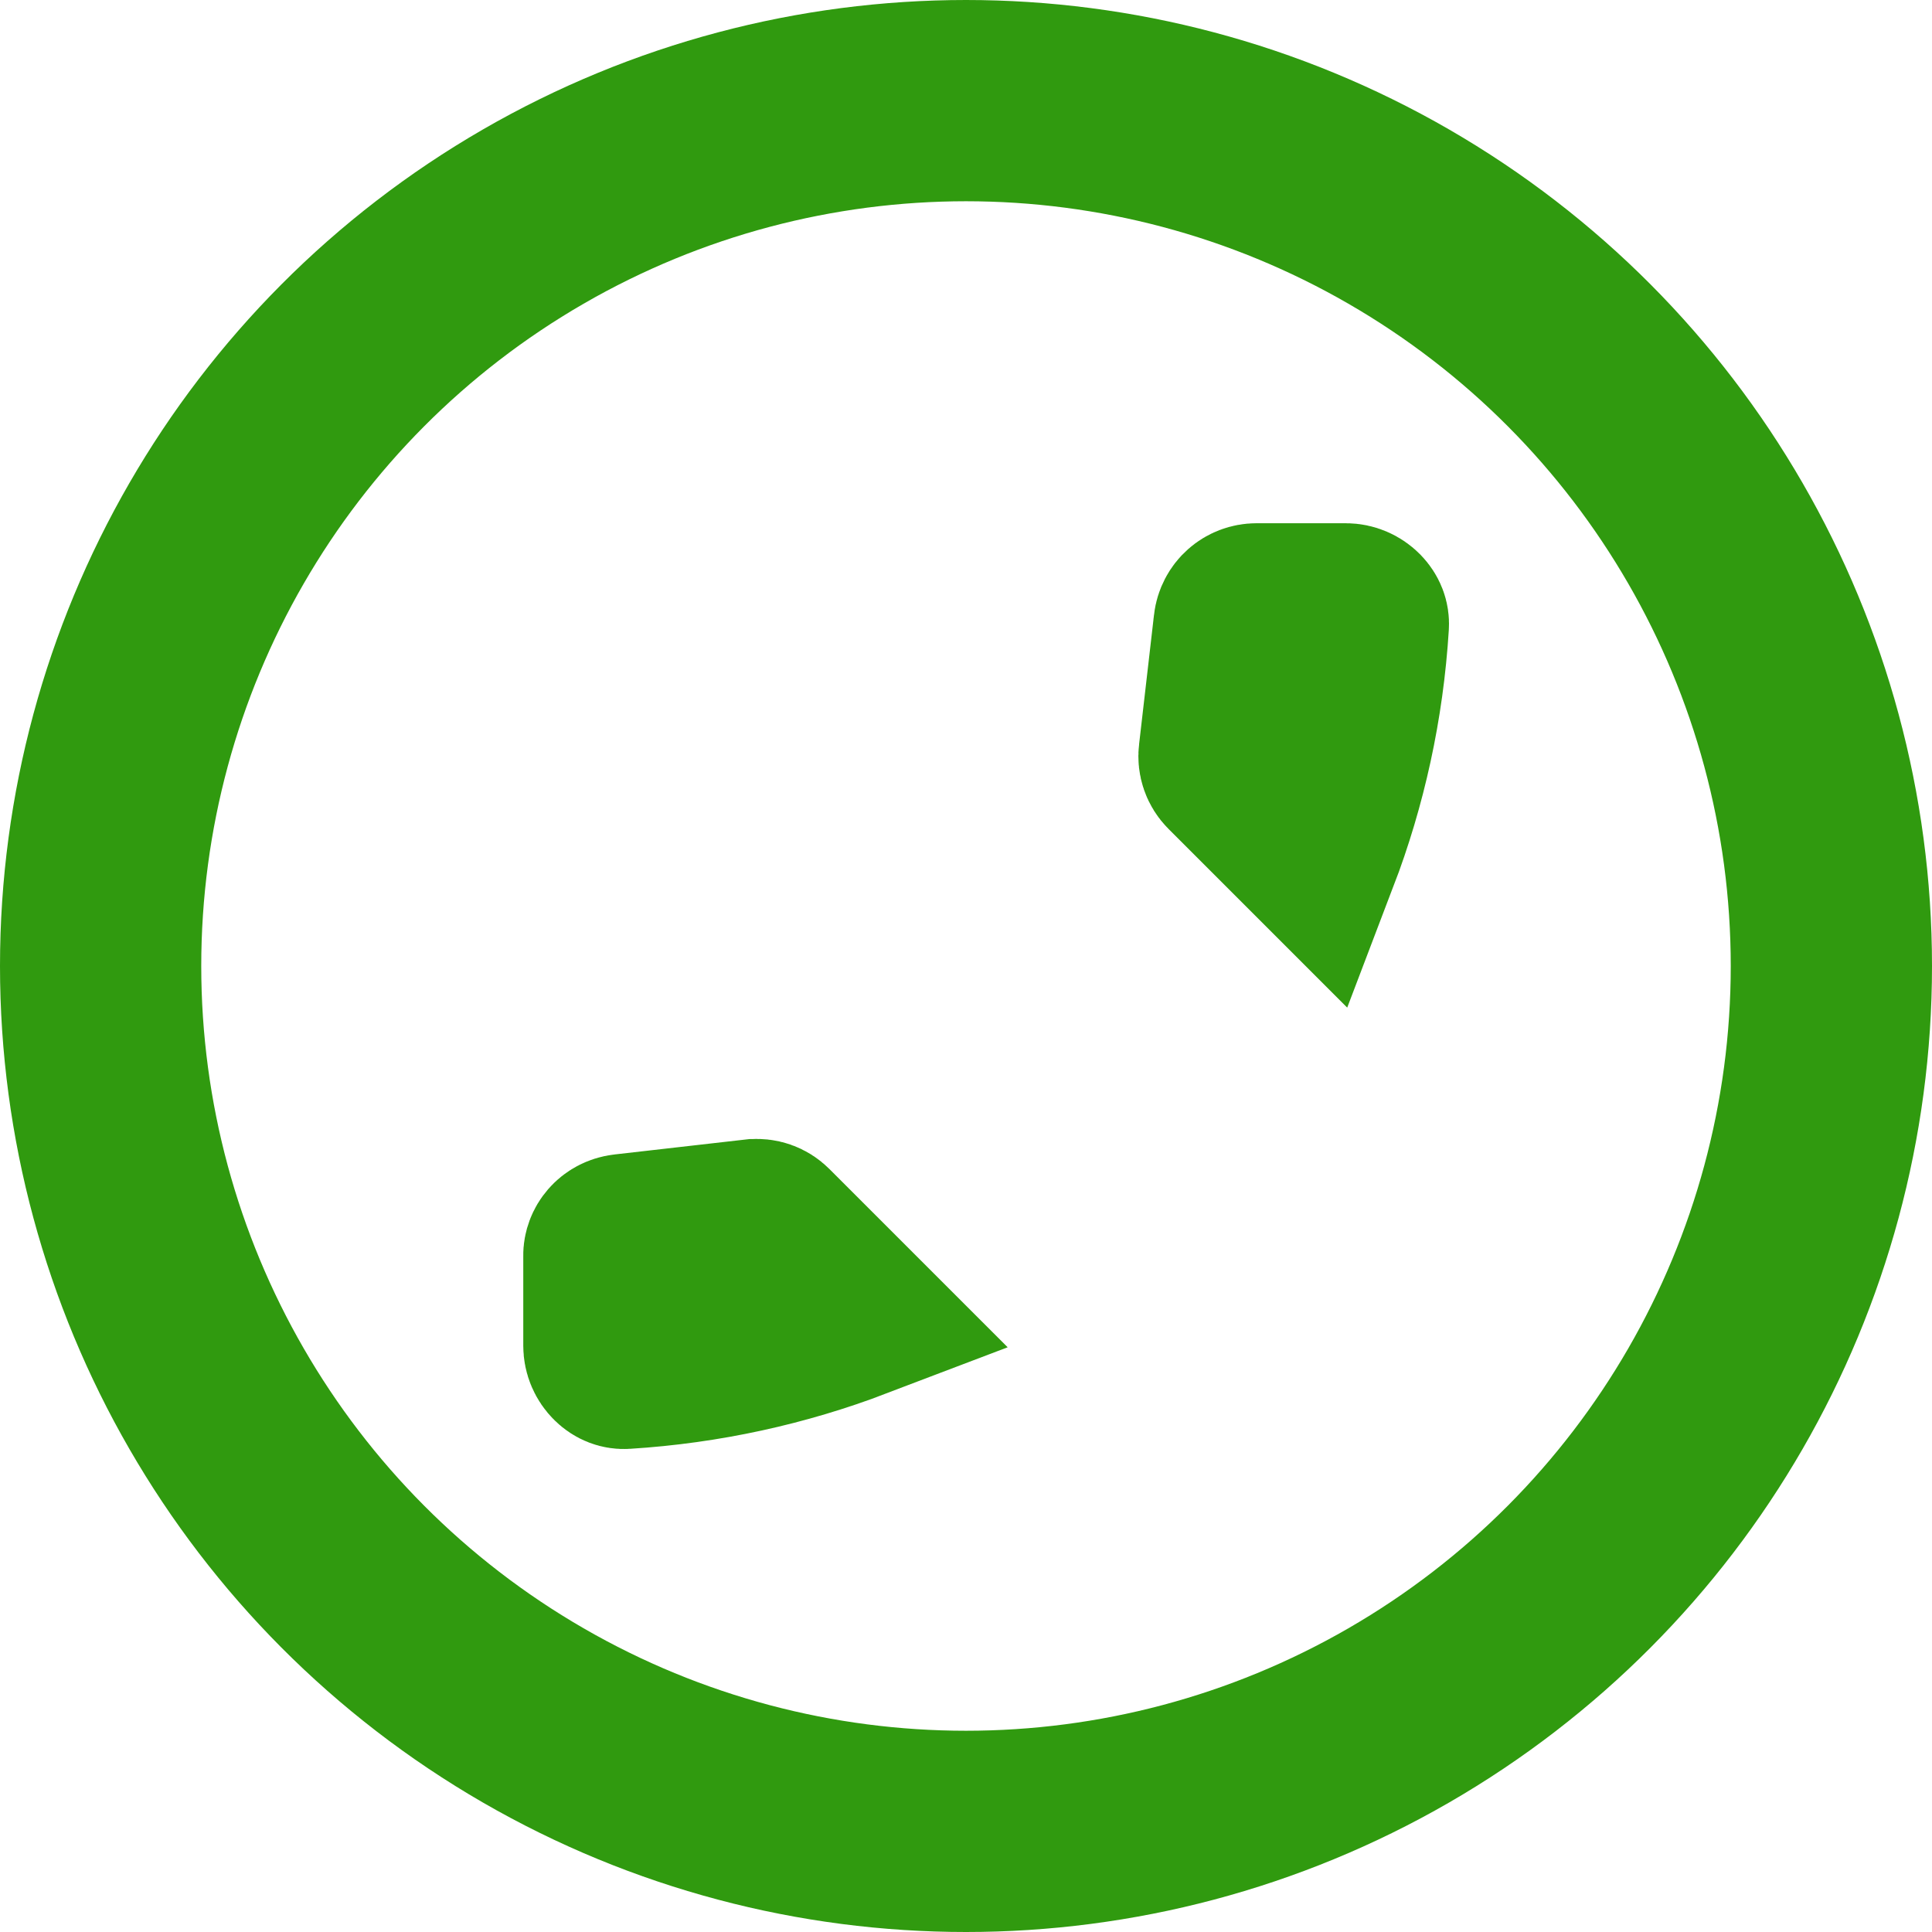 <svg width="48" height="48" viewBox="0 0 48 48" fill="none" xmlns="http://www.w3.org/2000/svg">
<path d="M18.742 30.383L18.743 30.383C18.894 30.366 19.032 30.416 19.132 30.516L21.287 32.671C19.478 33.36 17.541 33.79 15.522 33.916C15.429 33.922 15.331 33.891 15.239 33.801C15.142 33.706 15.084 33.574 15.084 33.435V31.22V31.209L15.083 31.199C15.081 30.993 15.238 30.786 15.496 30.754C15.497 30.753 15.498 30.753 15.499 30.753L18.742 30.383ZM33.916 15.521C33.791 17.542 33.361 19.479 32.671 21.287L30.503 19.119L30.503 19.119C30.453 19.069 30.415 19.009 30.392 18.942C30.369 18.876 30.361 18.805 30.369 18.736L30.37 18.731L30.741 15.512C30.741 15.511 30.741 15.511 30.741 15.51C30.771 15.261 30.975 15.083 31.22 15.083H33.435C33.574 15.083 33.706 15.141 33.801 15.238C33.891 15.331 33.922 15.429 33.916 15.521Z" fill="#D1062B" stroke="#309A0F" stroke-width="4.167"/>
<circle cx="24" cy="24" r="21.5" stroke="#309A0F" stroke-width="5"/>
</svg>

